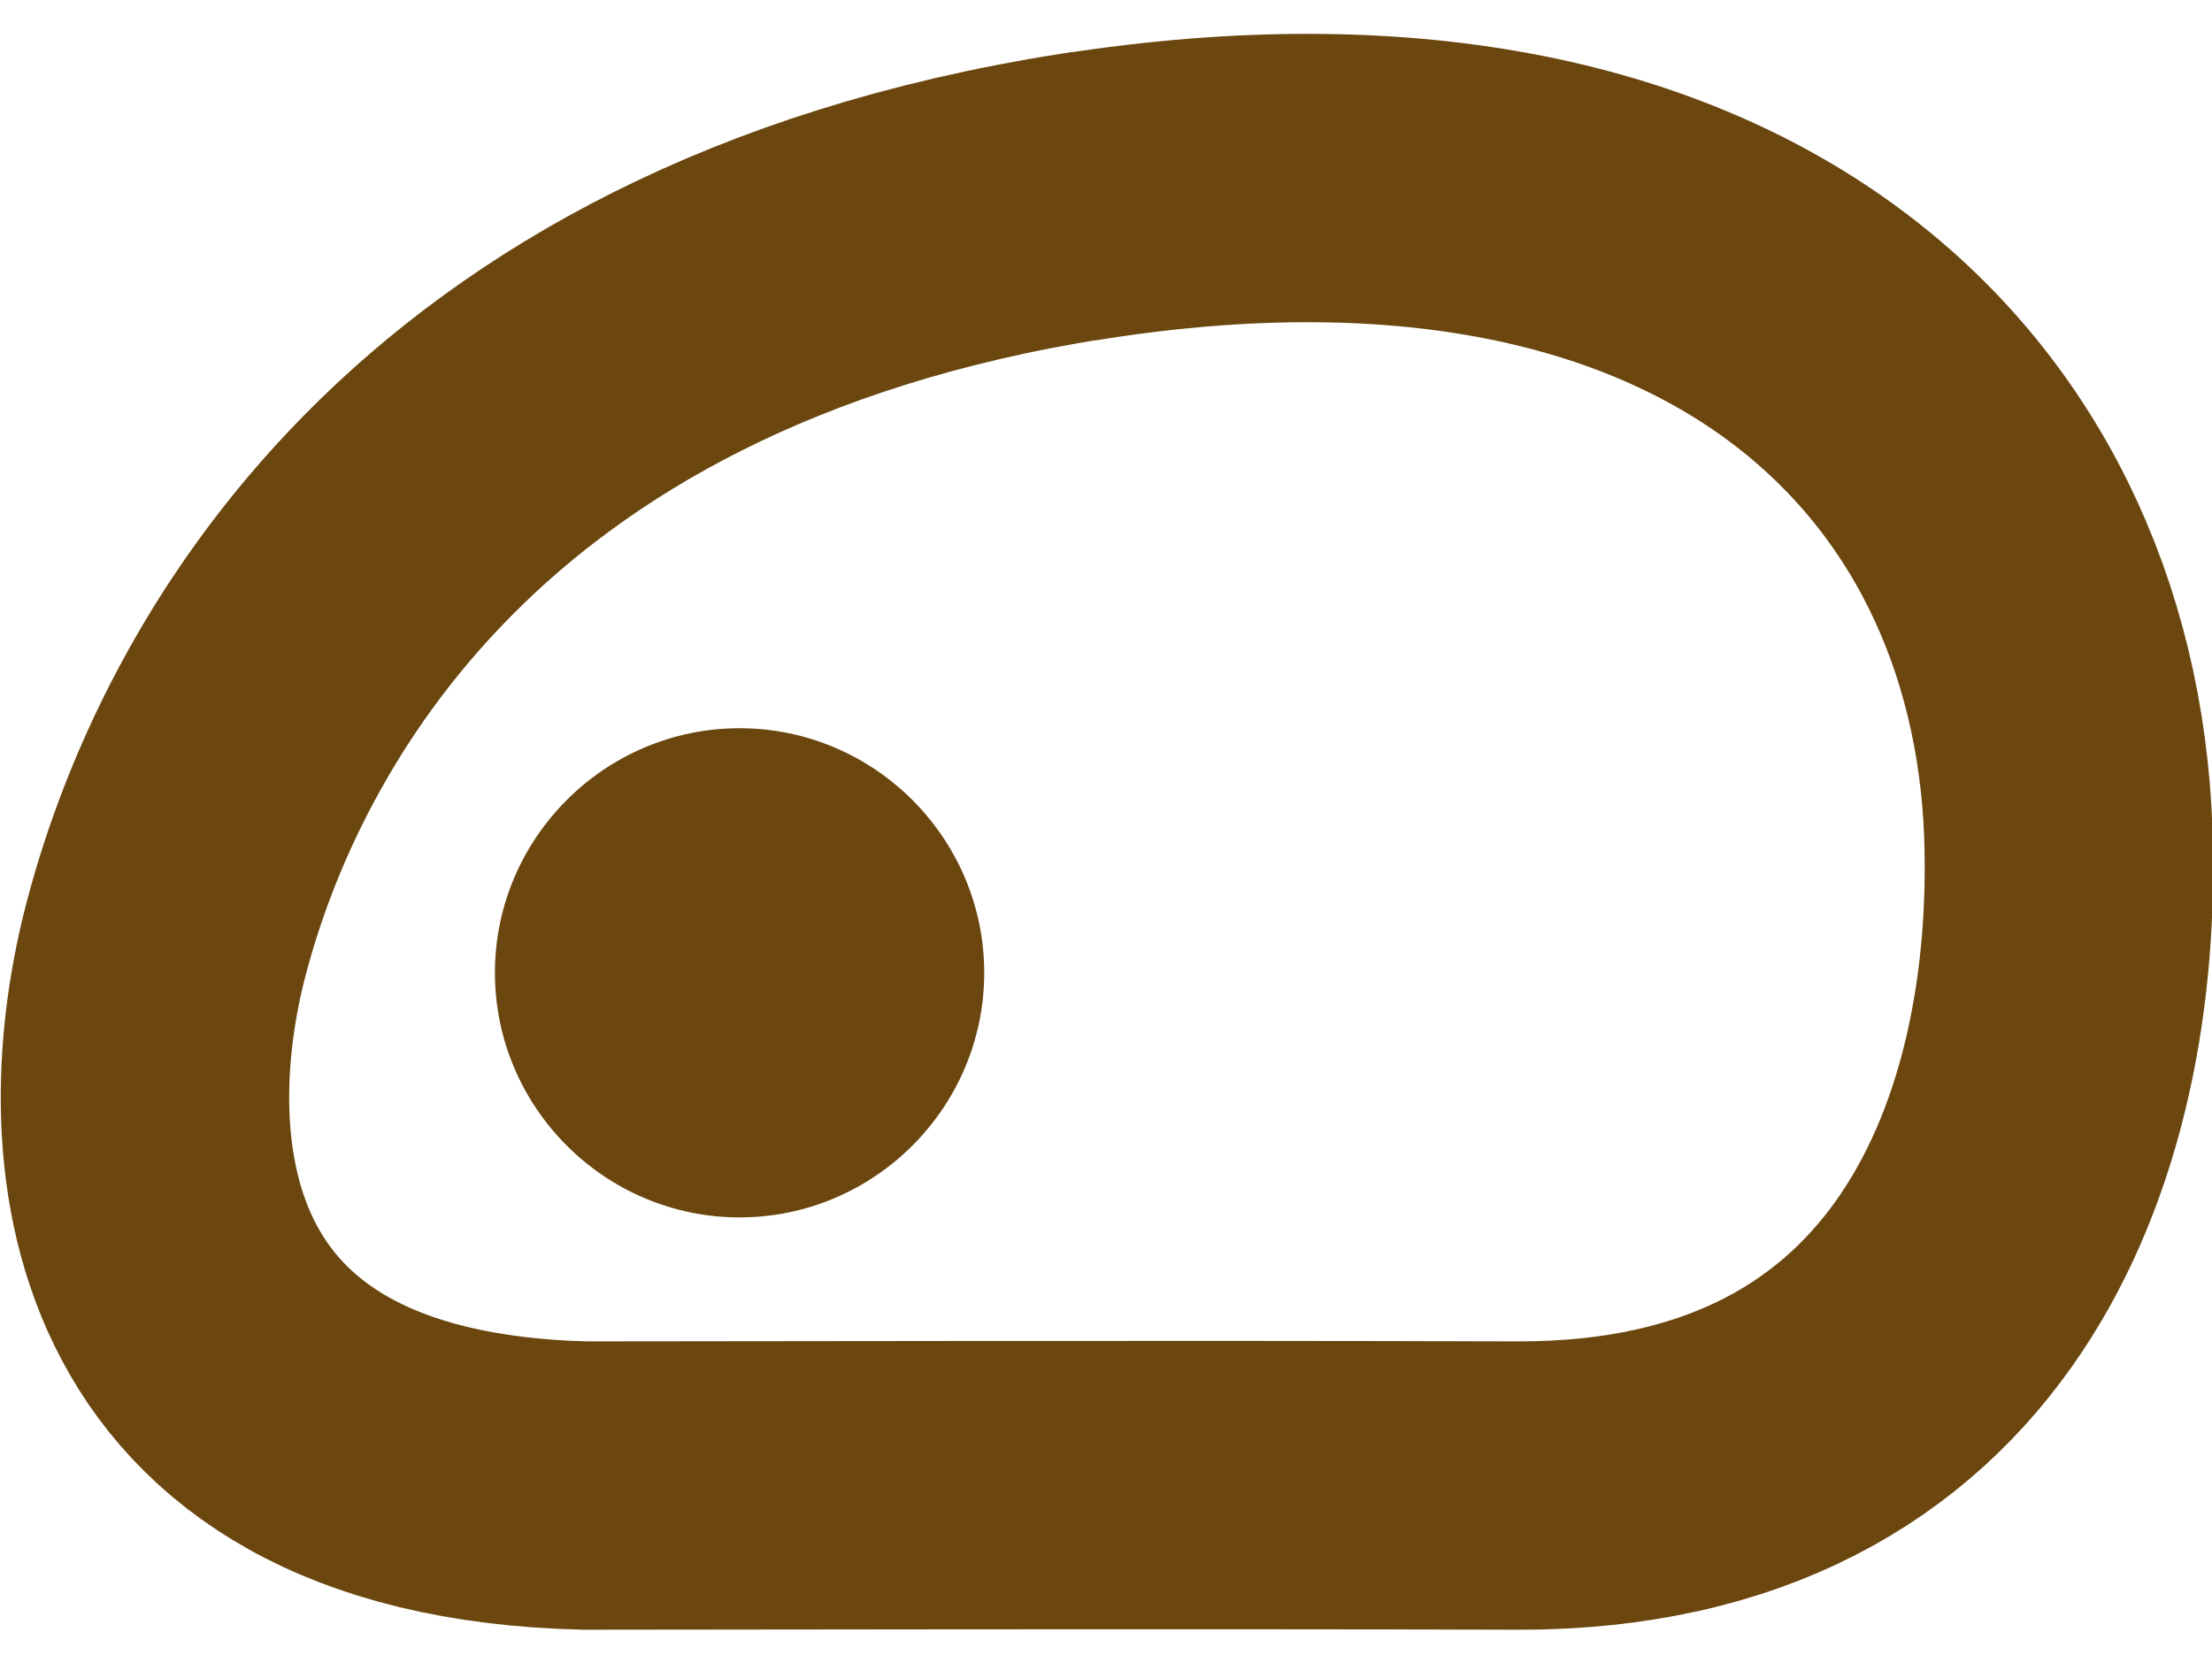 <?xml version="1.0" encoding="UTF-8"?>
<!DOCTYPE svg PUBLIC "-//W3C//DTD SVG 1.1//EN" "http://www.w3.org/Graphics/SVG/1.1/DTD/svg11.dtd">
<!-- Creator: CorelDRAW 2019 -->
<svg xmlns="http://www.w3.org/2000/svg" xml:space="preserve" width="9.131mm" height="6.866mm" version="1.1" style="shape-rendering:geometricPrecision; text-rendering:geometricPrecision; image-rendering:optimizeQuality; fill-rule:evenodd; clip-rule:evenodd"
viewBox="0 0 1971 1422"
 xmlns:xlink="http://www.w3.org/1999/xlink"
 xmlns:xodm="http://www.corel.com/coreldraw/odm/2003">
 <defs>
  <style type="text/css">
   <![CDATA[
    .str0 {stroke:#6B470F;stroke-width:257;stroke-miterlimit:22.926}
    .fil0 {fill:none}
    .fil1 {fill:#6B470F}
   ]]>
  </style>
 </defs>
 <g id="Layer_x0020_1">
  <path class="fil0 str0" d="M964 145c-570,90 -759,448 -815,658 -49,182 -35,481 372,491 132,0 516,-1 831,0 391,1 500,-312 491,-581 -13,-371 -309,-657 -878,-568z"/>
  <path class="fil1" d="M441 837c0,-120 98,-218 218,-218 120,0 218,98 218,218 0,120 -98,218 -218,218 -120,0 -218,-98 -218,-218z"/>
 </g>
</svg>
